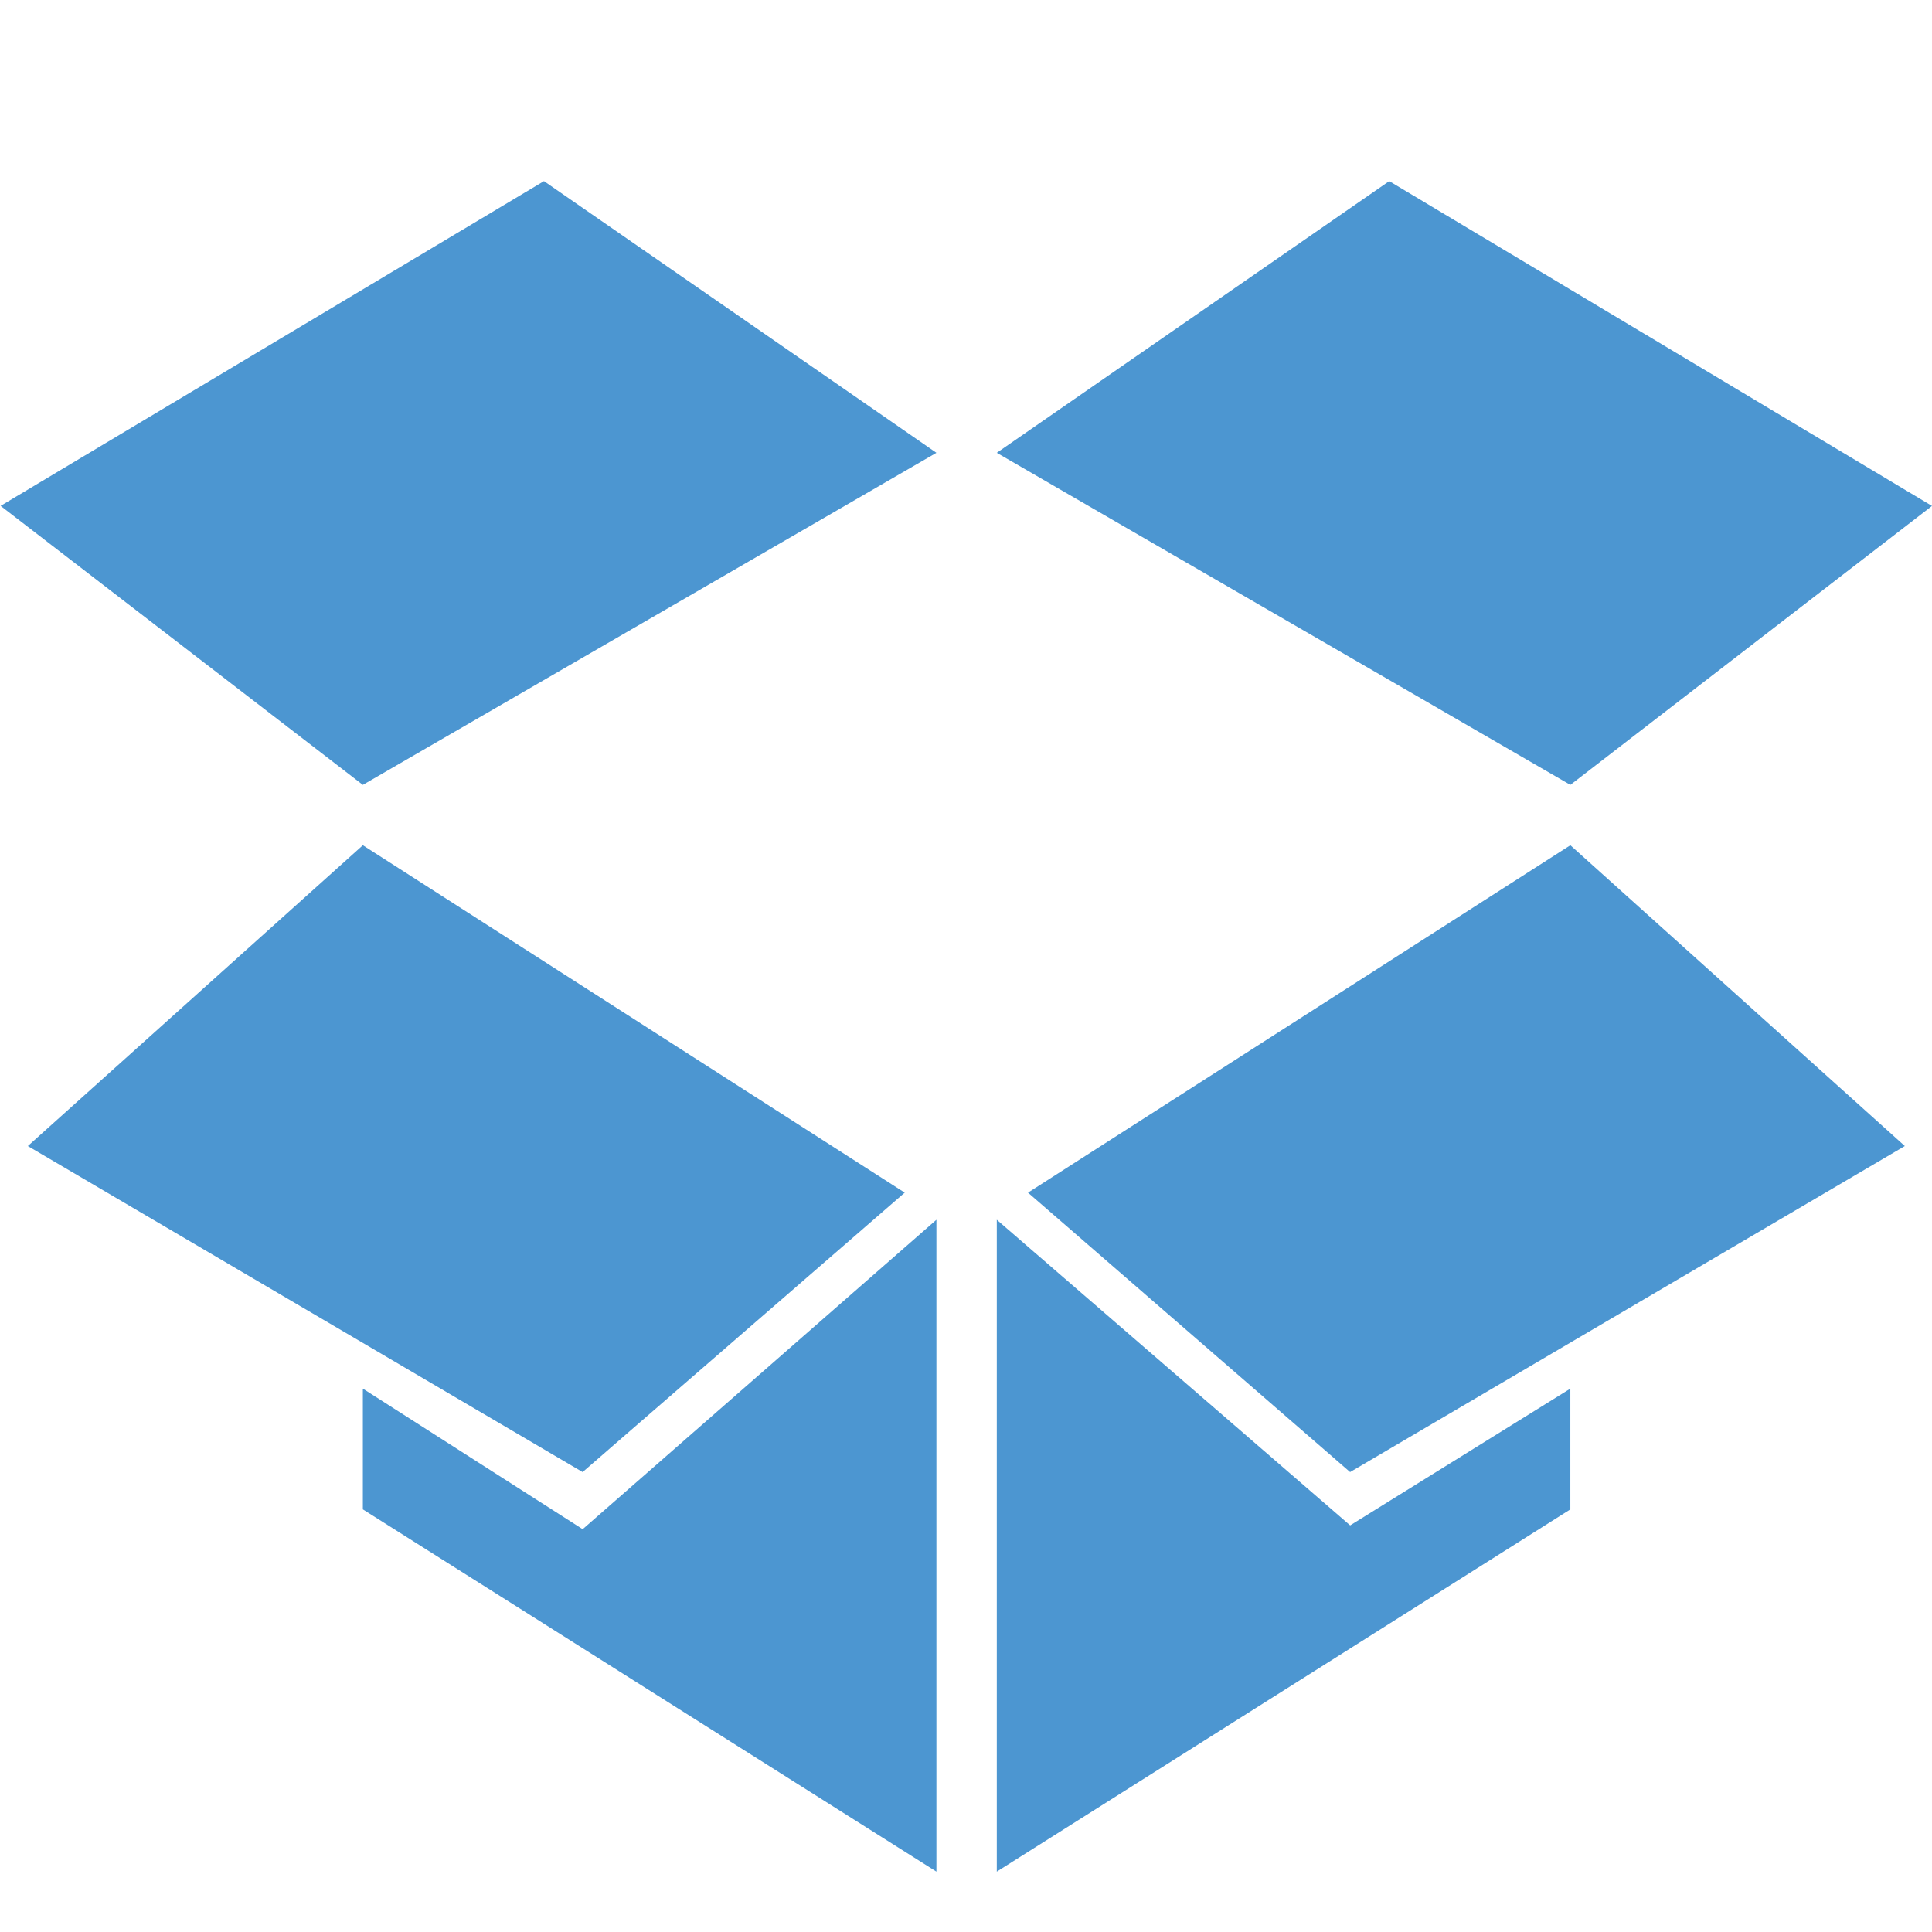 <?xml version="1.0" ?><!DOCTYPE svg  PUBLIC '-//W3C//DTD SVG 1.0//EN'  'http://www.w3.org/TR/2001/REC-SVG-20010904/DTD/svg10.dtd'><svg enable-background="new 0 0 32 32" height="32px" id="Layer_1" version="1.0" viewBox="0 0 32 32" width="32px" xml:space="preserve" xmlns="http://www.w3.org/2000/svg" xmlns:xlink="http://www.w3.org/1999/xlink"><path d="M6.01,25v-2l3.641,2.328l5.859-5.125V31L6.01,25z M0.461,18.982L6.01,14l8.975,5.754L9.65,24.382  L0.461,18.982z M6.01,13l-6-4.621L9.01,3l6.5,4.5L6.01,13z M26.01,25l-9.5,6V20.203l5.853,5.062L26.01,23V25z M22.362,24.382  l-5.335-4.628L26.01,14l5.54,4.982L22.362,24.382z M26.01,13l-9.5-5.5l6.5-4.5L32,8.38L26.01,13z" fill="#4C96D1"/><g/><g/><g/><g/><g/><g/></svg>